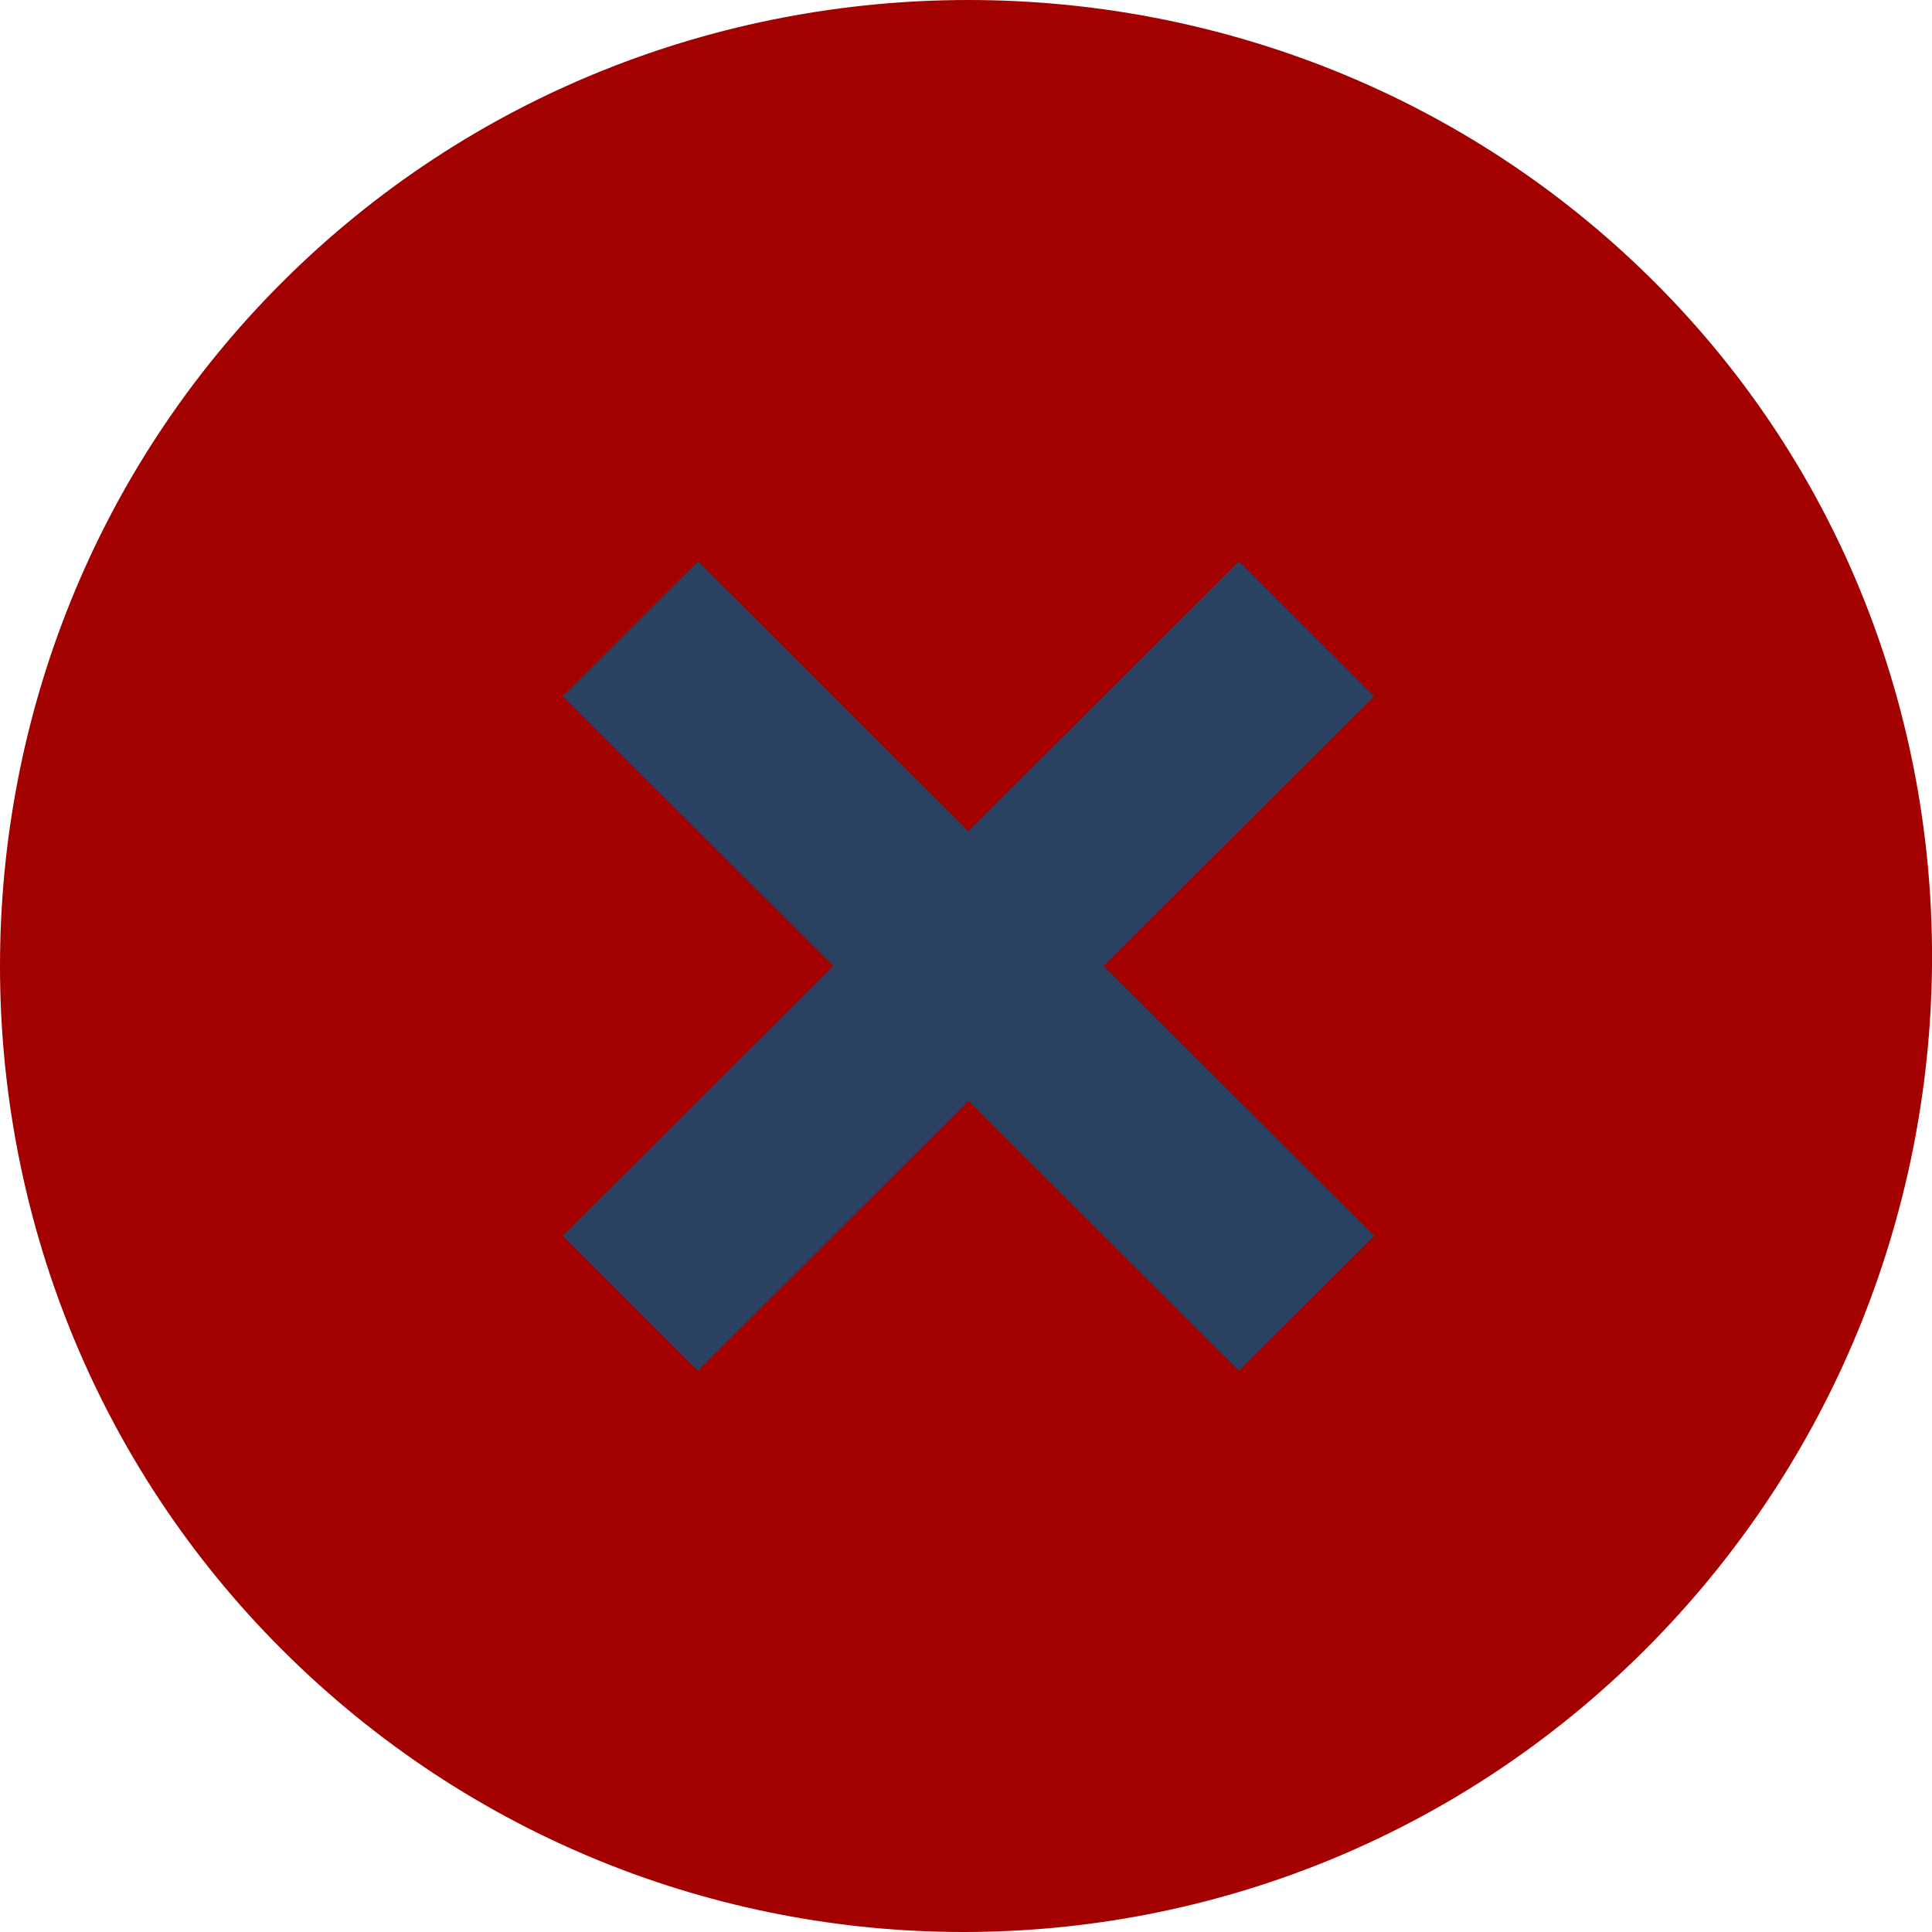 <svg width="16" height="16" viewBox="0 0 16 16" fill="none" xmlns="http://www.w3.org/2000/svg">
<ellipse cx="7.784" cy="8" rx="5.189" ry="5.405" fill="#2B4162"/>
<path d="M13.7 2.334C10.58 -0.778 5.46 -0.778 2.34 2.334C-0.78 5.446 -0.78 10.554 2.34 13.666C5.46 16.778 10.5 16.778 13.62 13.666C16.74 10.554 16.82 5.446 13.7 2.334V2.334ZM10.26 11.352L8.02 9.117L5.78 11.352L4.66 10.234L6.9 8L4.66 5.766L5.78 4.648L8.02 6.883L10.26 4.648L11.38 5.766L9.14 8L11.38 10.234L10.26 11.352V11.352Z" fill="#A30000"/>
</svg>
